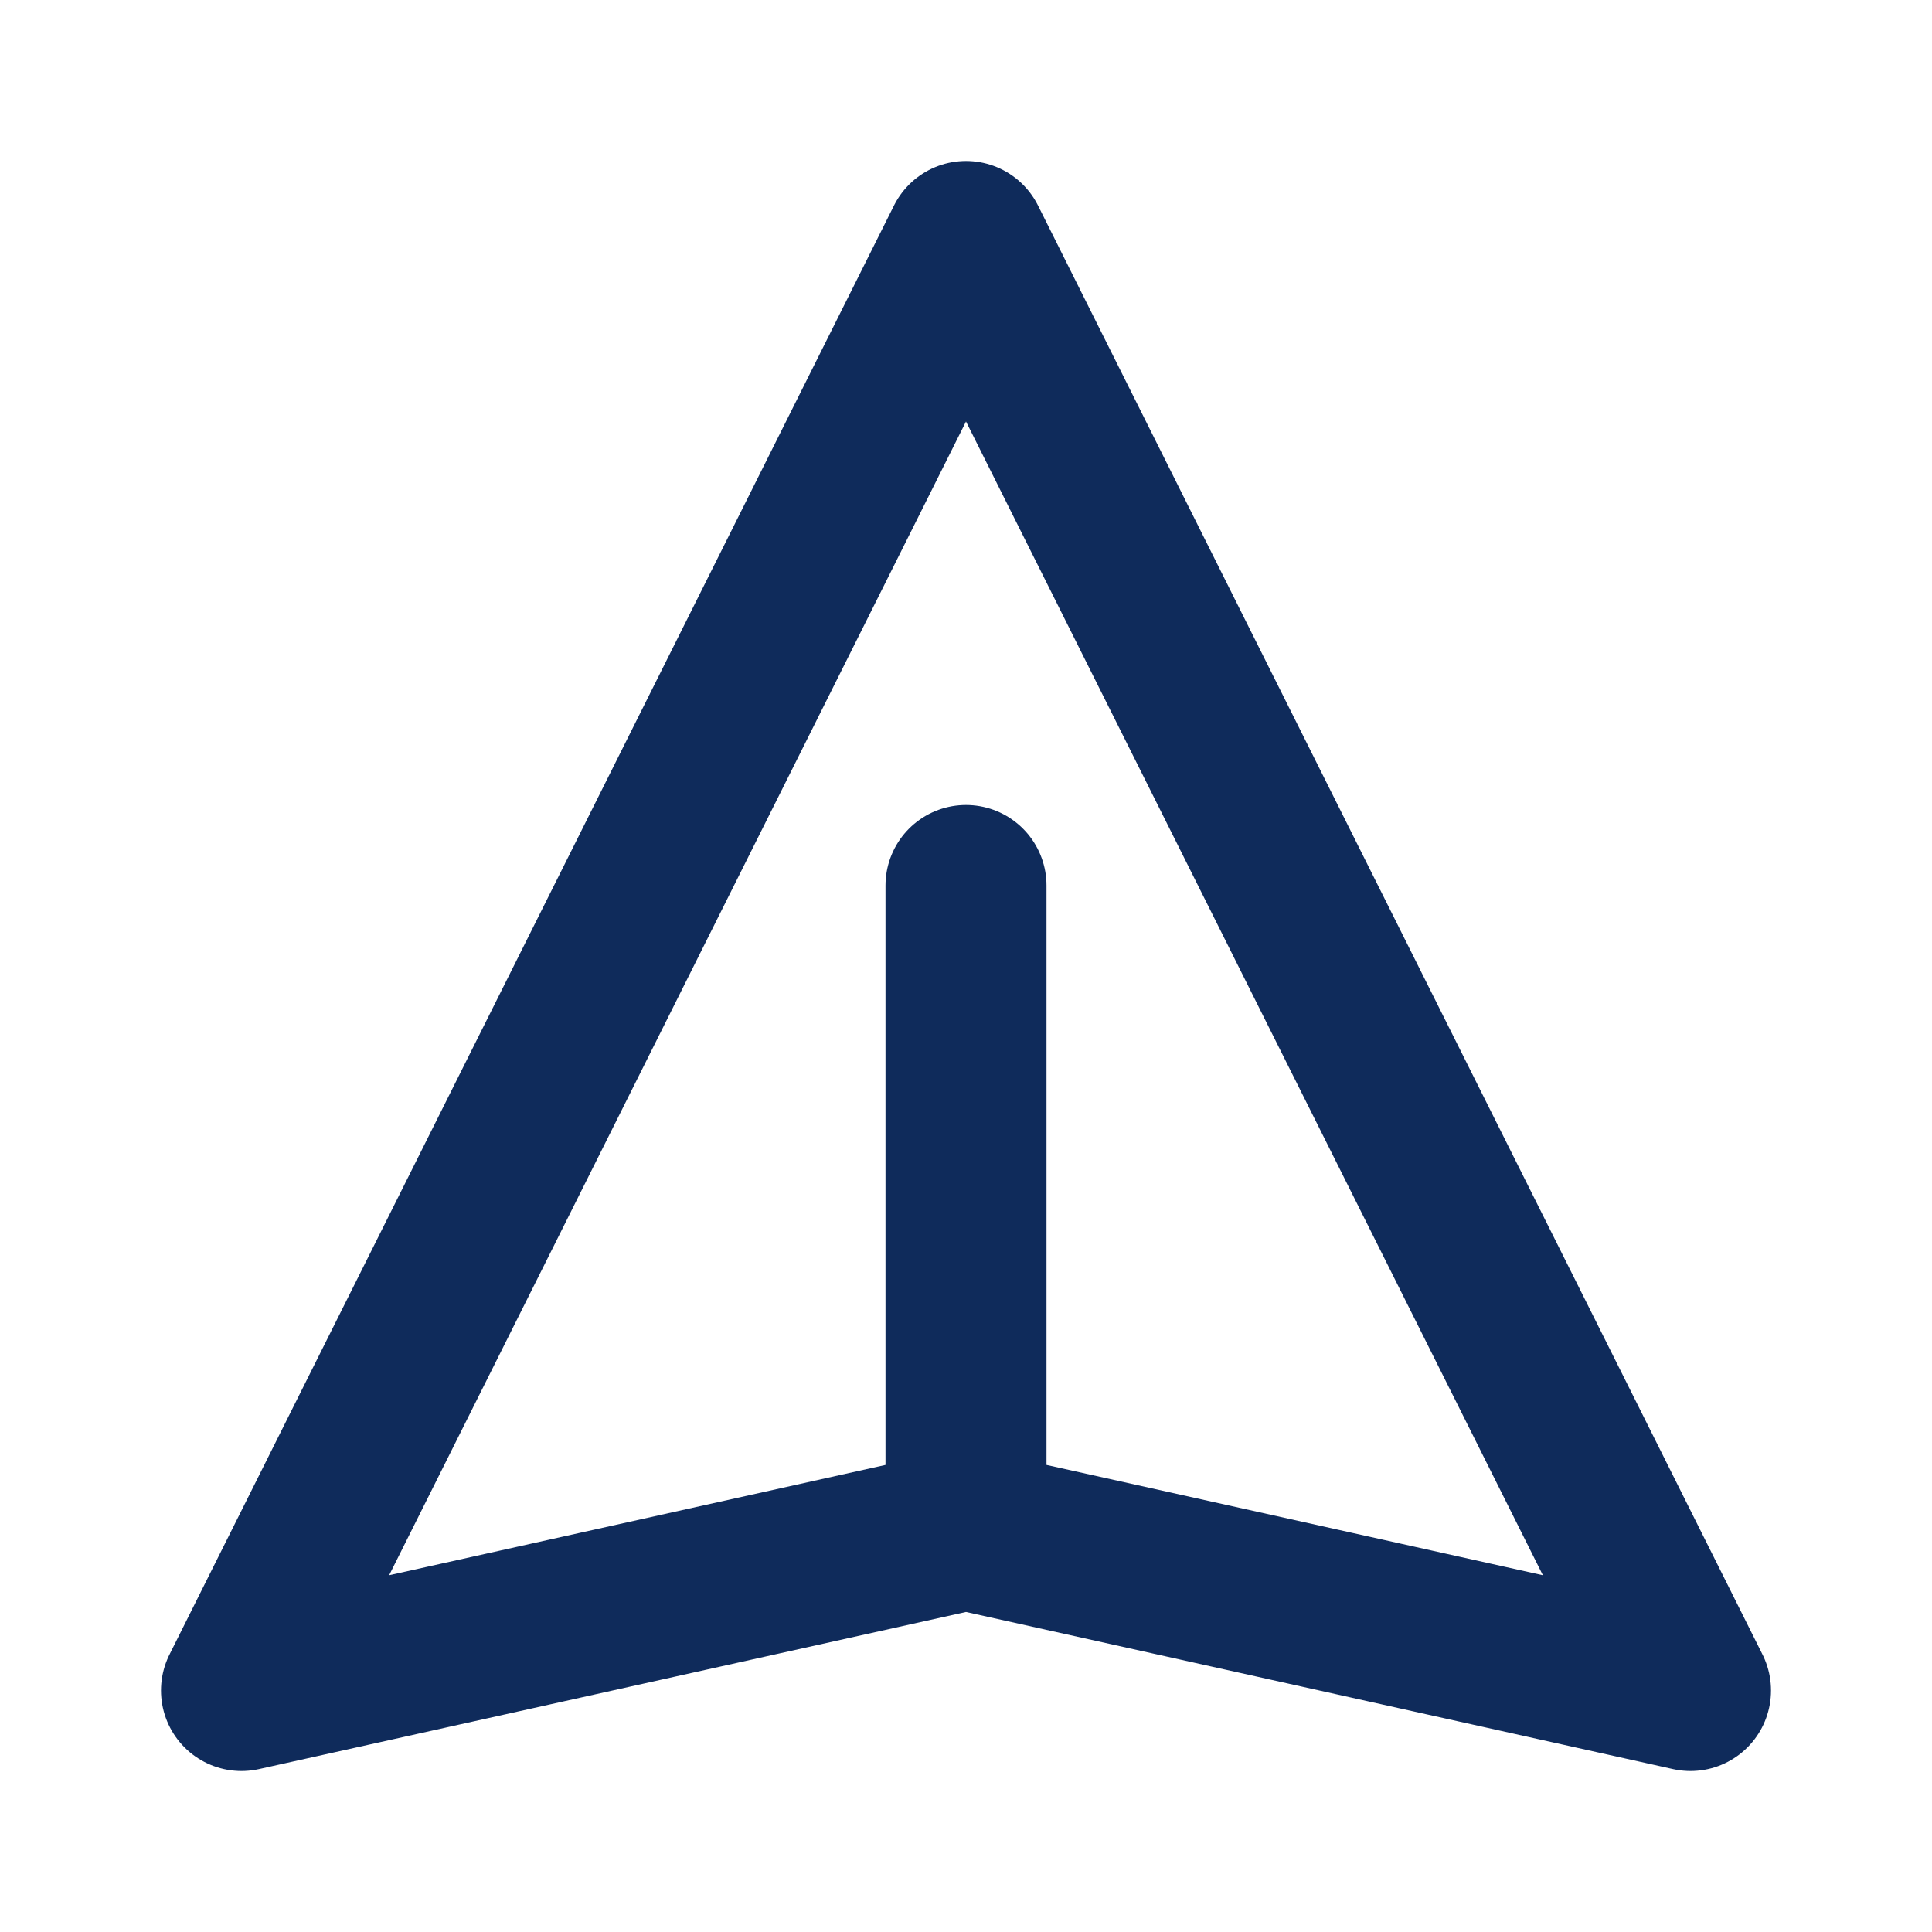 <svg xmlns="http://www.w3.org/2000/svg" fill="none" viewBox="0 0 24 24" stroke="#0f2b5b" stroke-width="2">
  <path stroke-linecap="round" stroke-linejoin="round" d="M12 19l9 2-9-18-9 18 9-2zm0 0v-8" />
</svg>
